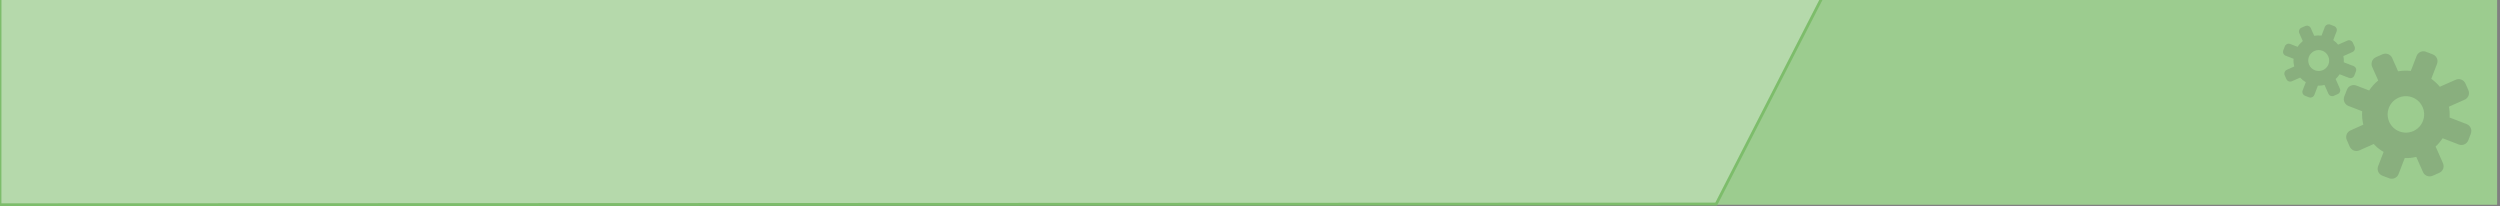 <?xml version="1.0" encoding="utf-8"?>
<!DOCTYPE svg PUBLIC "-//W3C//DTD SVG 1.1//EN" "http://www.w3.org/Graphics/SVG/1.1/DTD/svg11.dtd">
<svg version="1.1" id="Calque_1" xmlns="http://www.w3.org/2000/svg" xmlns:xlink="http://www.w3.org/1999/xlink" x="0px" y="0px"
	 width="872px" height="72px" viewBox="0 0 872 72" enable-background="new 0 0 872 72" xml:space="preserve">
<rect x="0" y="0" width="872" height="72" fill="#808080" stroke="none"/>
<rect y="-0.58" fill="#9CCC8F" width="871" height="72"/>
<polygon fill="#FFFFFF" fill-opacity="0.25" stroke="#7DBD6B" points="635.41,-0.58 598.61,71.17 -0.01,71.42 0.01,-0.58 "/>
<g opacity="0.2" enable-background="new    ">
	<g>
		<path fill="#3C3C3B" d="M860.37,43.28l-5.96-2.29c0.08-1.28,0-2.55-0.22-3.78l5.48-2.44c1.29-0.56,1.87-2.07,1.29-3.35l-1.03-2.32
			c-0.57-1.28-2.08-1.86-3.36-1.29L851,30.26c-0.85-1.04-1.84-1.97-2.97-2.77l2.01-5.22c0.5-1.31-0.14-2.78-1.46-3.29l-2.38-0.92
			c-1.31-0.5-2.78,0.15-3.29,1.46l-2.01,5.22c-1.5-0.18-2.99-0.13-4.44,0.13l-2.07-4.65c-0.57-1.28-2.08-1.86-3.36-1.29l-2.33,1.03
			c-1.28,0.57-1.85,2.08-1.29,3.37l2.11,4.74c-1.21,0.99-2.28,2.16-3.16,3.49l-4.47-1.72c-1.31-0.51-2.79,0.15-3.29,1.46l-0.92,2.38
			c-0.5,1.3,0.15,2.78,1.47,3.28l4.78,1.84c-0.12,1.6,0.03,3.17,0.4,4.69l-4.47,1.99c-1.29,0.57-1.87,2.08-1.3,3.36l1.03,2.32
			c0.58,1.28,2.08,1.86,3.37,1.29l5-2.22c0.98,1.08,2.13,2.02,3.44,2.78l-1.91,4.97c-0.5,1.31,0.15,2.78,1.46,3.29l2.38,0.91
			c1.31,0.5,2.79-0.15,3.29-1.46l2.15-5.58c1.36,0.04,2.71-0.09,4.02-0.42l2.35,5.3c0.57,1.29,2.07,1.86,3.36,1.29l2.32-1.03
			c1.29-0.56,1.87-2.07,1.29-3.36l-2.57-5.82c0.91-0.84,1.74-1.8,2.44-2.88l5.66,2.18c1.32,0.51,2.78-0.14,3.3-1.46l0.91-2.37
			C862.33,45.26,861.68,43.79,860.37,43.28z M836.89,45.84c-3.28-1.26-4.92-4.93-3.65-8.22c1.26-3.28,4.94-4.91,8.22-3.65
			c3.28,1.26,4.92,4.94,3.66,8.22C843.85,45.47,840.17,47.1,836.89,45.84z"/>
	</g>
</g>
<g opacity="0.2" enable-background="new    ">
	<g>
		<path fill="#3C3C3B" d="M820.93,23.05l-3.42-1.32c0.05-0.74,0-1.46-0.13-2.17l3.15-1.4c0.74-0.32,1.07-1.19,0.74-1.93l-0.59-1.33
			c-0.33-0.74-1.19-1.07-1.93-0.74l-3.2,1.42c-0.49-0.6-1.06-1.13-1.71-1.59l1.15-3c0.29-0.75-0.08-1.6-0.84-1.89l-1.36-0.52
			c-0.75-0.29-1.6,0.09-1.89,0.84l-1.15,3c-0.86-0.1-1.71-0.07-2.55,0.07l-1.19-2.67c-0.33-0.73-1.19-1.07-1.93-0.74l-1.34,0.59
			c-0.74,0.33-1.06,1.2-0.74,1.93l1.21,2.72c-0.69,0.57-1.31,1.24-1.81,2.01l-2.57-0.99c-0.75-0.29-1.6,0.09-1.89,0.84l-0.53,1.37
			c-0.29,0.75,0.09,1.6,0.84,1.89l2.74,1.06c-0.07,0.92,0.02,1.82,0.23,2.7l-2.57,1.14c-0.74,0.33-1.07,1.19-0.75,1.93l0.59,1.33
			c0.33,0.73,1.2,1.07,1.93,0.74l2.87-1.27c0.56,0.62,1.23,1.16,1.97,1.6l-1.1,2.85c-0.29,0.75,0.09,1.6,0.84,1.89l1.36,0.52
			c0.75,0.29,1.6-0.09,1.89-0.84l1.23-3.21c0.78,0.02,1.56-0.05,2.31-0.24l1.35,3.04c0.33,0.74,1.19,1.07,1.93,0.74l1.33-0.59
			c0.74-0.32,1.07-1.19,0.74-1.93l-1.48-3.34c0.52-0.48,1-1.03,1.4-1.65l3.25,1.25c0.76,0.29,1.6-0.08,1.89-0.84l0.52-1.36
			C822.06,24.19,821.69,23.34,820.93,23.05z M807.45,24.52c-1.88-0.73-2.82-2.83-2.1-4.72c0.73-1.88,2.84-2.82,4.72-2.09
			c1.88,0.72,2.83,2.84,2.1,4.72C811.45,24.31,809.34,25.24,807.45,24.52z"/>
	</g>
</g>
</svg>
